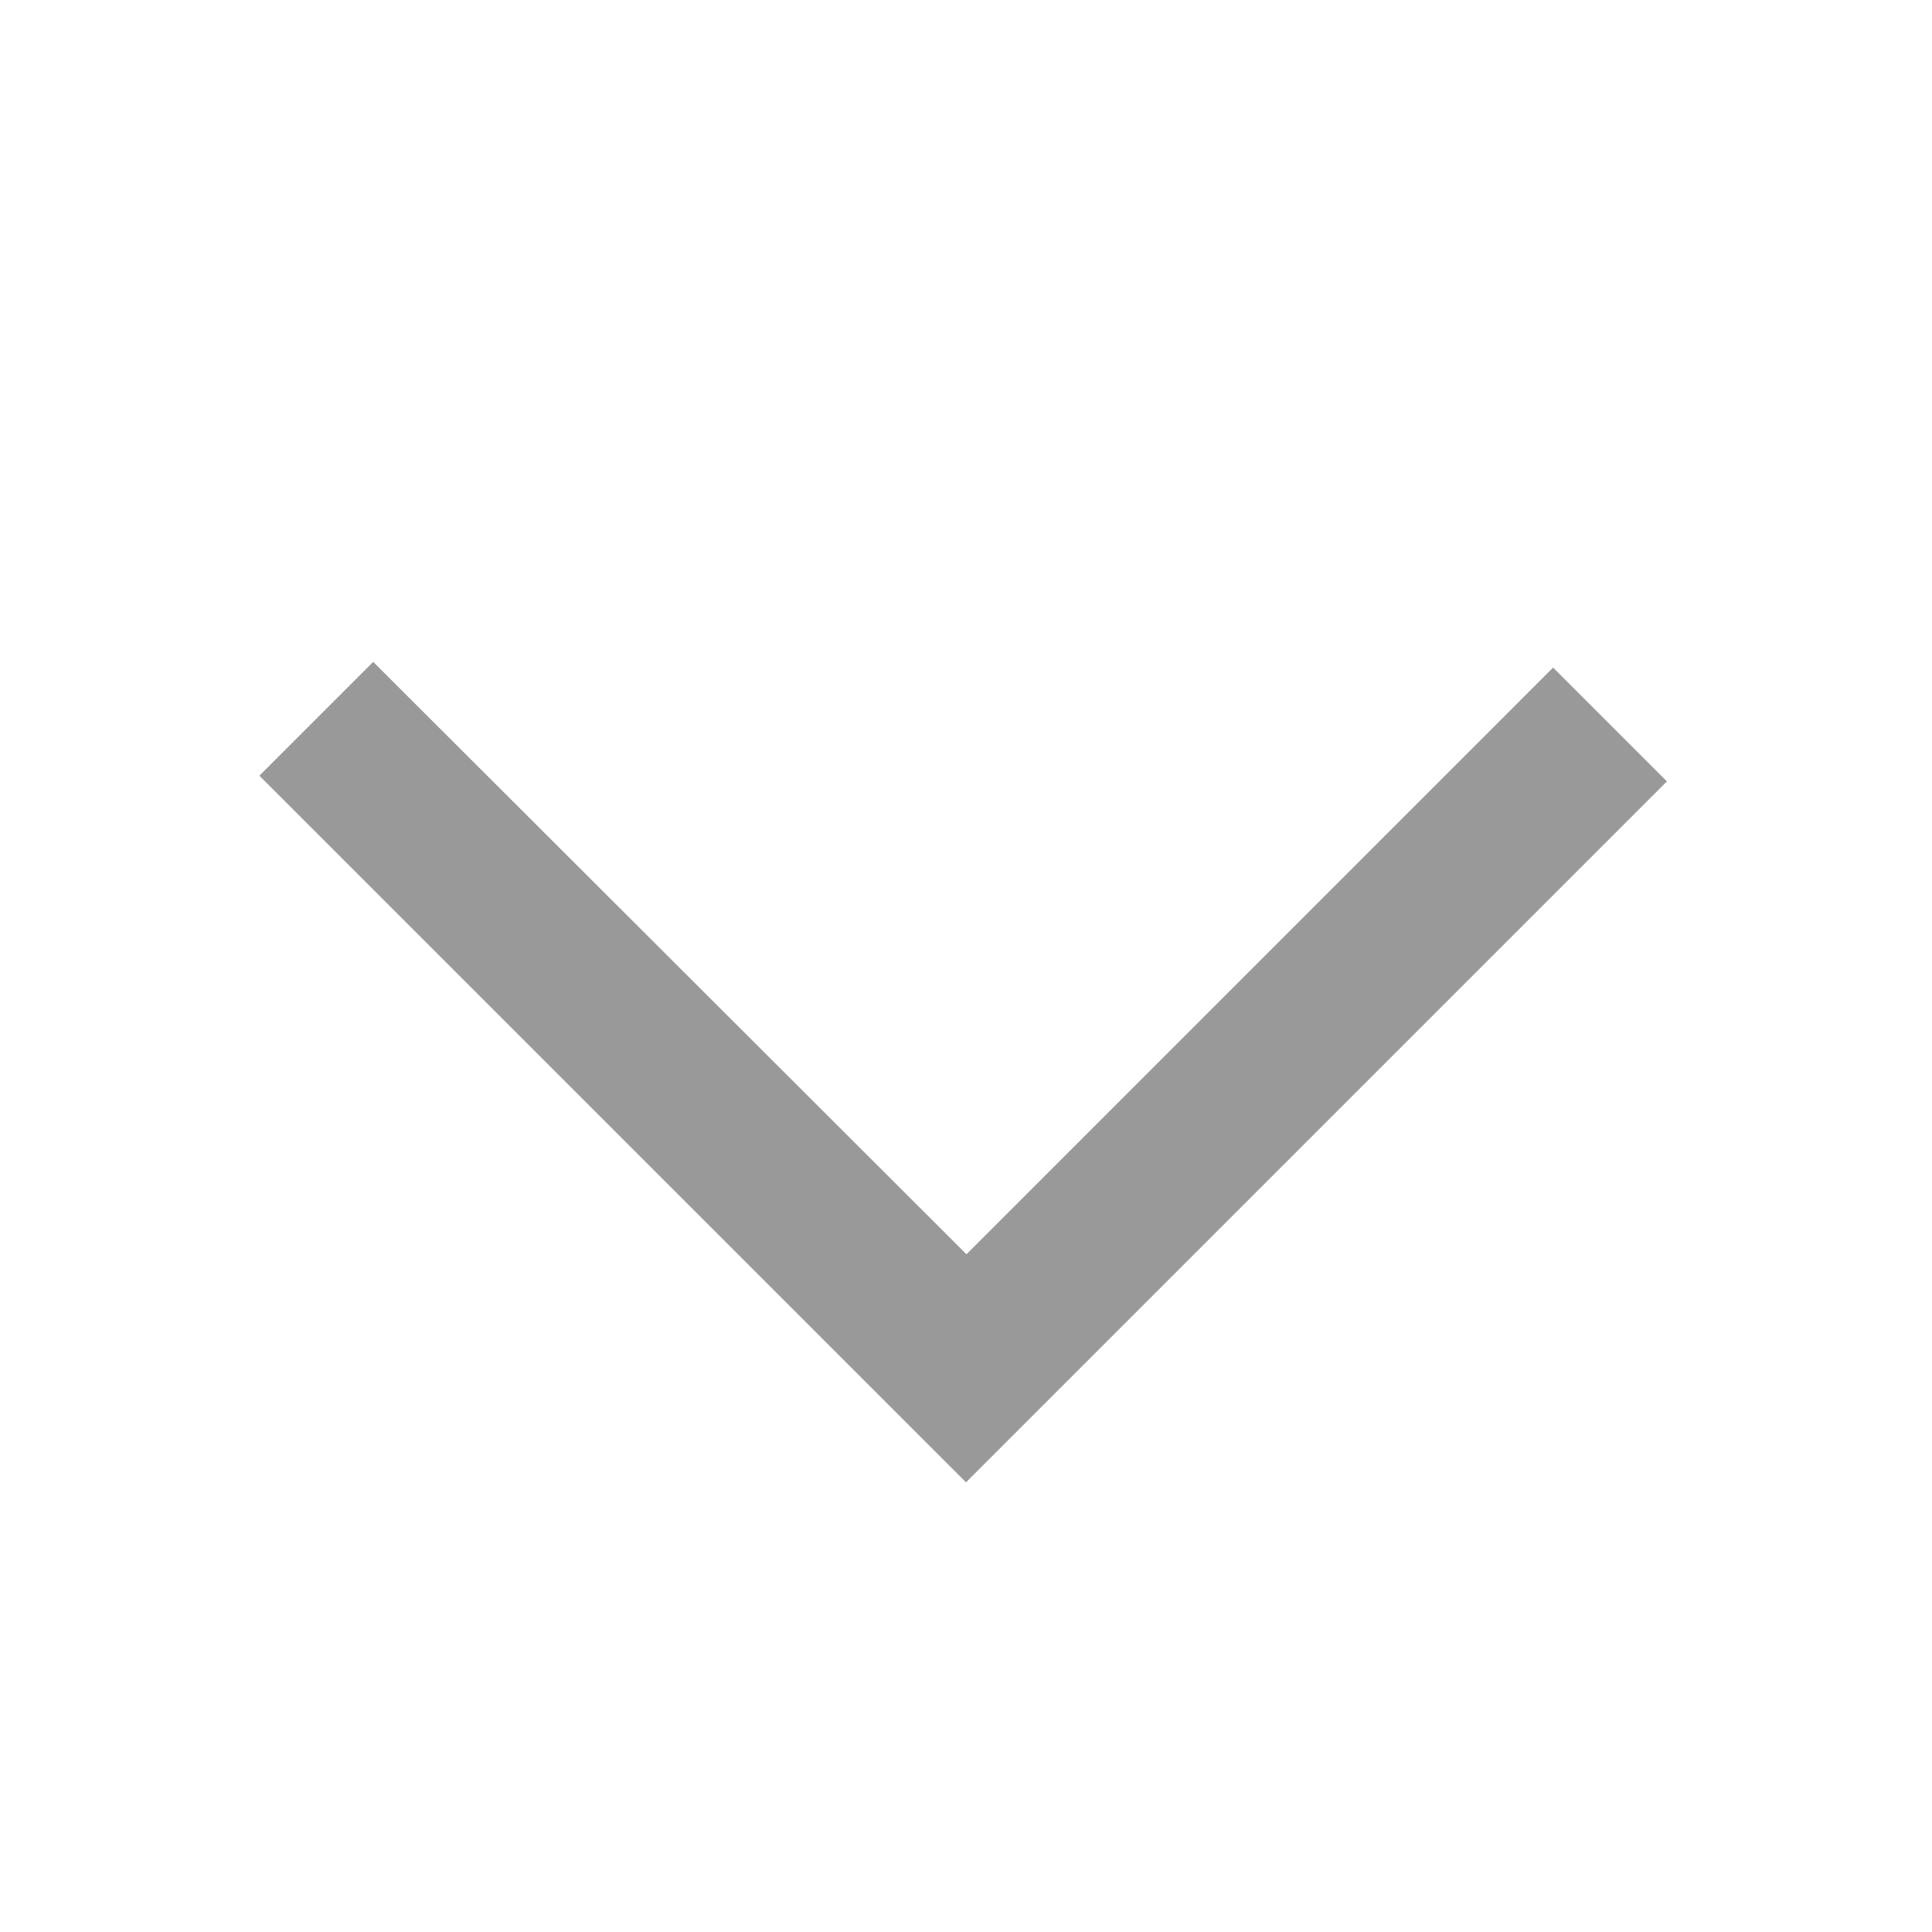 <?xml version="1.0" standalone="no"?><!DOCTYPE svg PUBLIC "-//W3C//DTD SVG 1.1//EN" "http://www.w3.org/Graphics/SVG/1.1/DTD/svg11.dtd"><svg t="1574824278228" class="icon" viewBox="0 0 1024 1024" version="1.1" xmlns="http://www.w3.org/2000/svg" p-id="1103" width="32" height="32" xmlns:xlink="http://www.w3.org/1999/xlink"><defs><style type="text/css"></style></defs><path d="M512 785.664L137.472 411.136l60.331-60.331 314.453 313.984 310.912-310.955 60.331 60.331z" fill="#999999" p-id="1104"></path></svg>